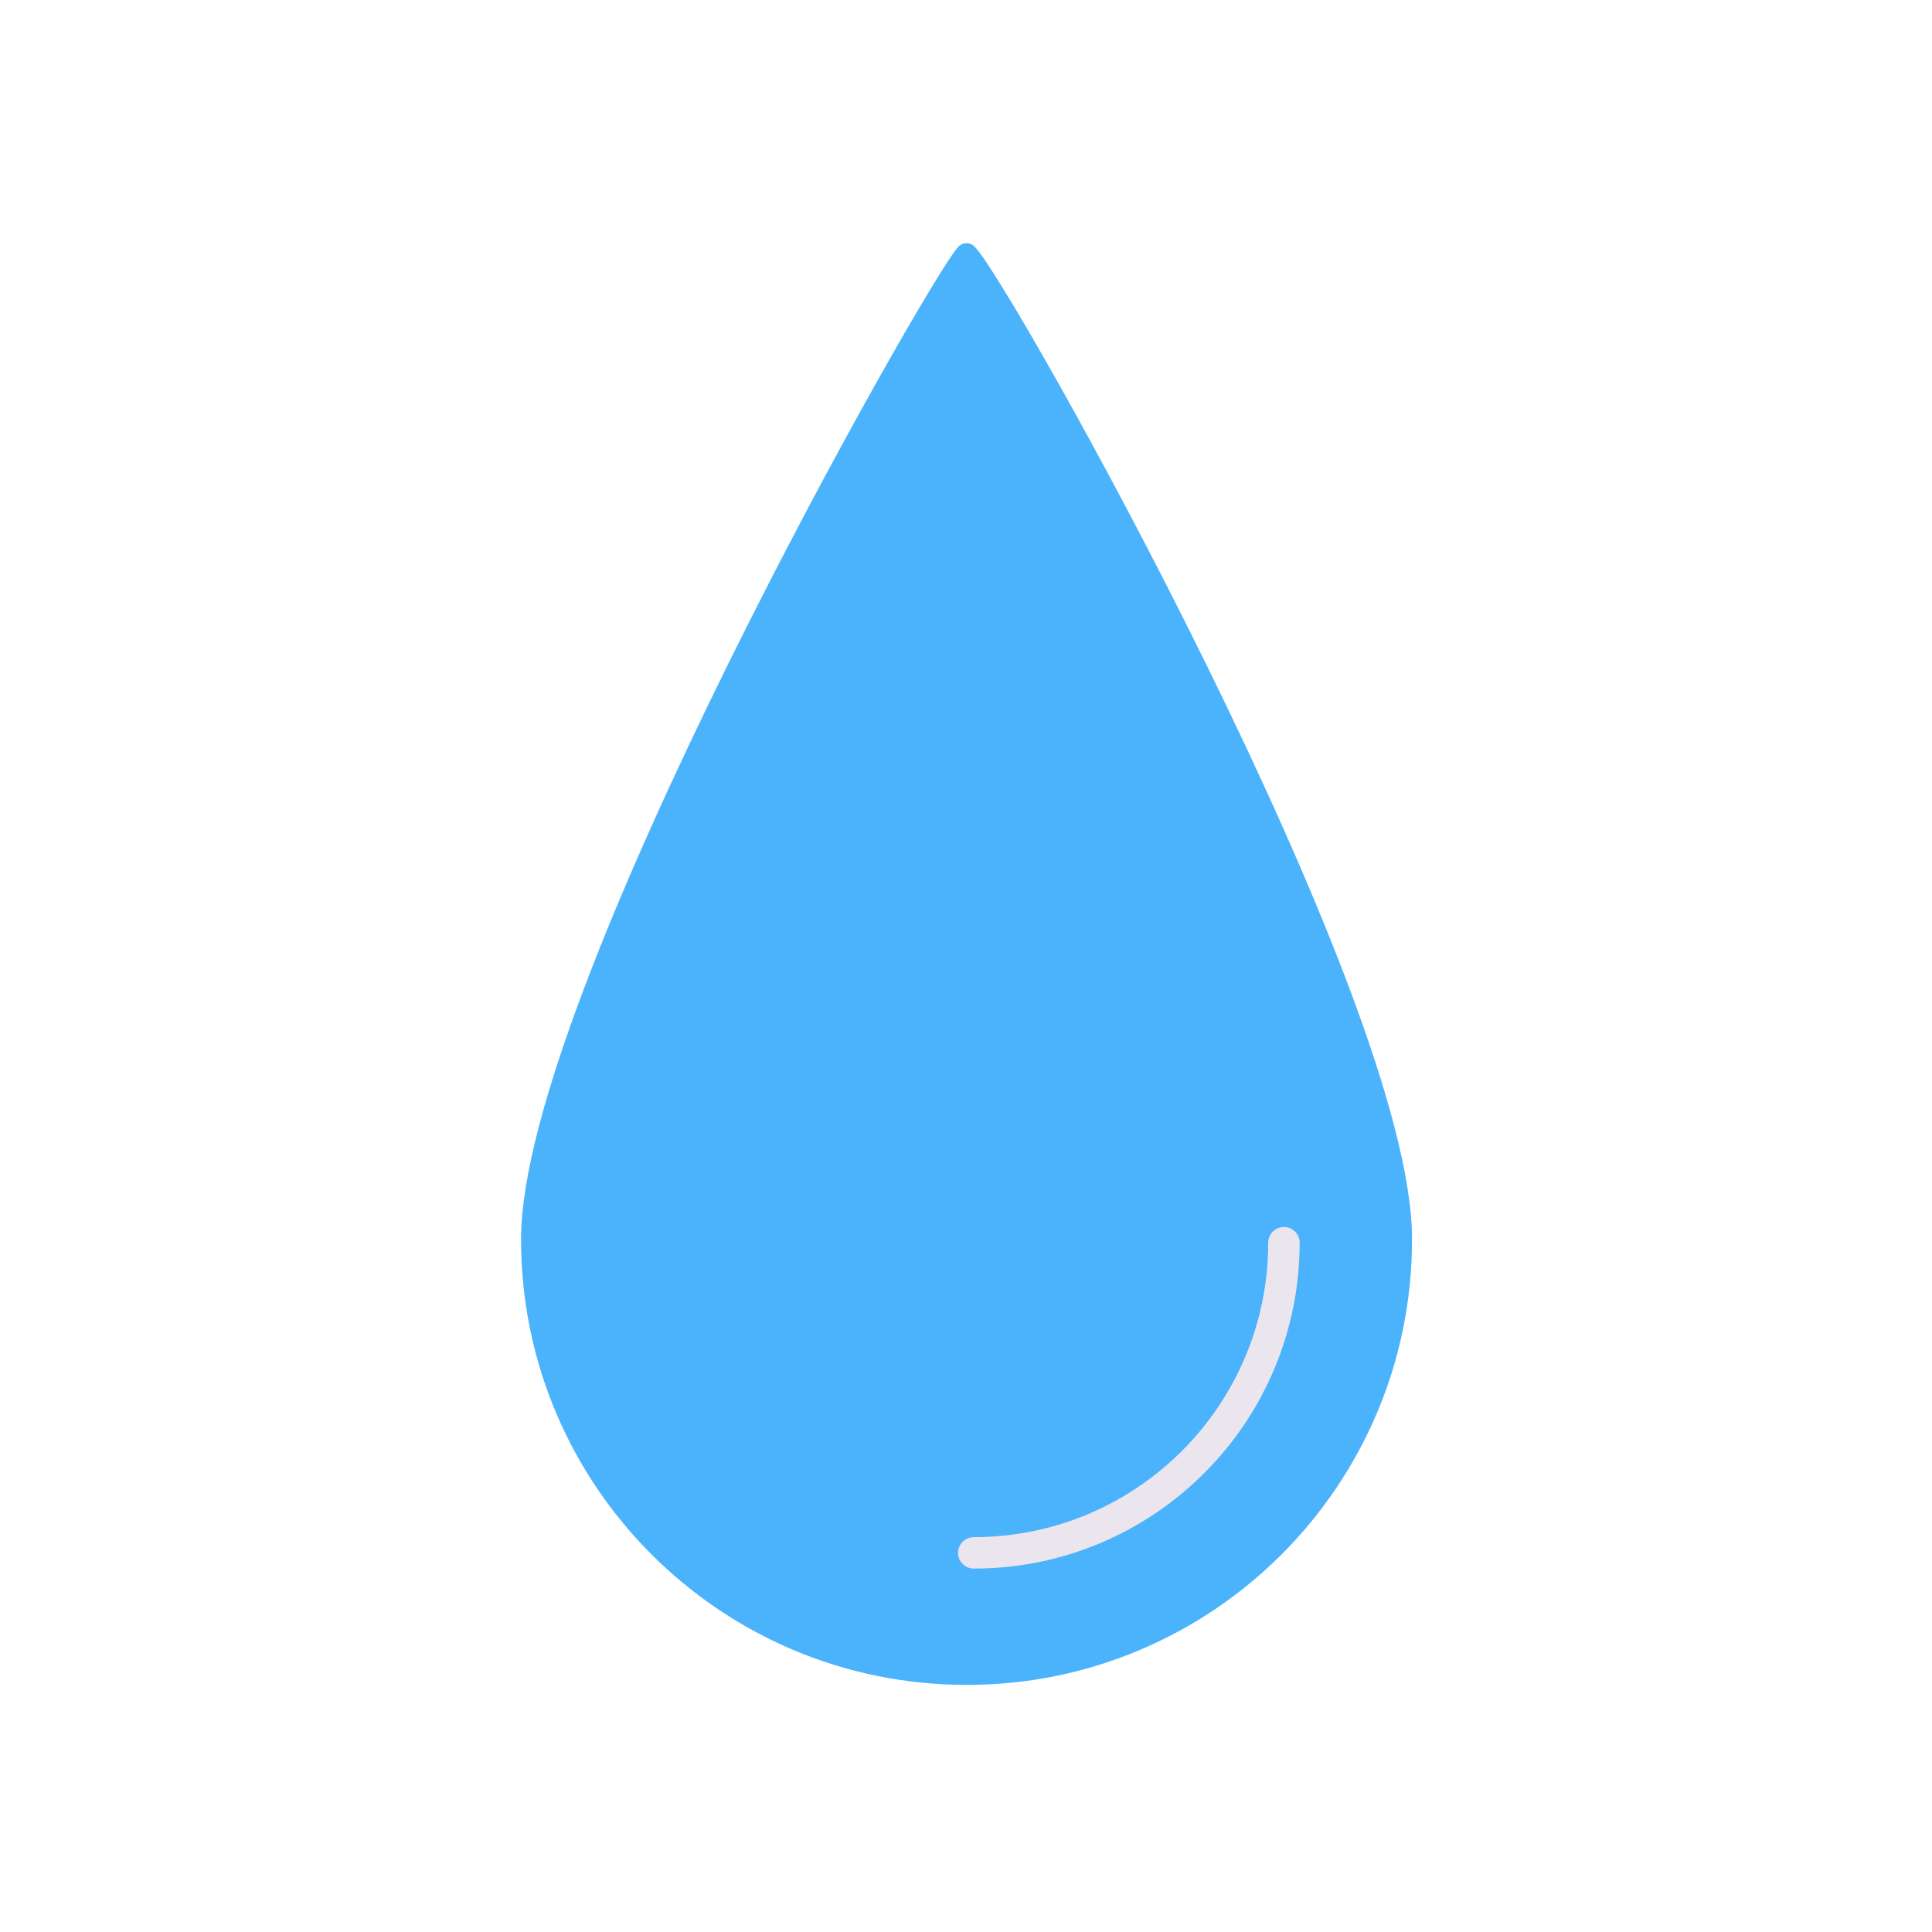 <svg xmlns="http://www.w3.org/2000/svg" width="430" height="430" style="width:100%;height:100%;transform:translate3d(0,0,0);content-visibility:visible" viewBox="0 0 430 430"><defs><clipPath id="g"><path d="M0 0h430v430H0z"/></clipPath><clipPath id="k"><path d="M0 0h430v430H0z"/></clipPath><clipPath id="h"><path d="M0 0h430v430H0z"/></clipPath><filter id="a" width="100%" height="100%" x="0%" y="0%" filterUnits="objectBoundingBox"><feComponentTransfer in="SourceGraphic"><feFuncA tableValues="1.0 0.0" type="table"/></feComponentTransfer></filter><filter id="c" width="100%" height="100%" x="0%" y="0%" filterUnits="objectBoundingBox"><feComponentTransfer in="SourceGraphic"><feFuncA tableValues="1.0 0.0" type="table"/></feComponentTransfer></filter><filter id="e" width="100%" height="100%" x="0%" y="0%" filterUnits="objectBoundingBox"><feComponentTransfer in="SourceGraphic"><feFuncA tableValues="1.0 0.0" type="table"/></feComponentTransfer></filter><mask id="l" mask-type="alpha"><g filter="url(#a)"><path fill="#fff" d="M0 0h430v430H0z" opacity="0"/><use xmlns:ns1="http://www.w3.org/1999/xlink" ns1:href="#b"/></g></mask><mask id="j" mask-type="alpha"><g filter="url(#c)"><path fill="#fff" d="M0 0h430v430H0z" opacity="0"/><use xmlns:ns2="http://www.w3.org/1999/xlink" ns2:href="#d"/></g></mask><mask id="i" mask-type="alpha"><g filter="url(#e)"><path fill="#fff" d="M0 0h430v430H0z" opacity="0"/><use xmlns:ns3="http://www.w3.org/1999/xlink" ns3:href="#f"/></g></mask><g id="b" style="display:block"><path fill-opacity="0" stroke="#4BB3FD" stroke-linecap="round" stroke-linejoin="round" stroke-width="5" d="M331.761 275.855c0 53.376-43.27 96.645-96.646 96.645s-96.645-43.269-96.645-96.645 89.616-211.323 96.645-219.23c7.468 7.468 96.646 165.854 96.646 219.23" class="primary"/><path fill="#4BB3FD" d="M331.761 275.855c0 53.376-43.27 96.645-96.646 96.645s-96.645-43.269-96.645-96.645 89.616-211.323 96.645-219.23c7.468 7.468 96.646 165.854 96.646 219.23"/></g><g id="d" style="display:none"><path fill-opacity="0" stroke-linecap="round" stroke-linejoin="round" class="primary"/><path/></g><g id="f" style="display:none"><path/><path fill-opacity="0" stroke-linecap="round" stroke-linejoin="round" class="primary"/></g></defs><g clip-path="url(#g)"><g clip-path="url(#h)" style="display:none"><g style="display:none"><path class="primary"/><path fill="none" class="primary"/></g><g mask="url(#i)" style="mix-blend-mode:multiply;display:none"><path class="primary"/><path fill="none" class="primary"/></g><path fill="none" class="secondary" style="display:none"/><g style="display:none"><path fill="none" class="primary"/><path class="primary"/></g><g mask="url(#j)" style="mix-blend-mode:multiply;display:none"><path fill="none" class="primary"/><path class="primary"/></g><path fill="none" class="secondary" style="display:none"/><g style="display:none"><path class="primary"/><path fill="none" class="primary"/></g><g style="display:none"><path class="primary"/><path fill="none" class="primary"/></g><g style="display:none"><path class="primary"/><path fill="none" class="primary"/></g></g><g clip-path="url(#k)" style="display:block"><g style="display:block"><path fill="none" stroke="#4AB3FC" stroke-linecap="round" stroke-linejoin="round" stroke-width="5" d="M311.761 275.855c0 53.376-43.27 96.645-96.646 96.645s-96.645-43.269-96.645-96.645 89.616-211.323 96.645-219.23c7.468 7.468 96.646 165.854 96.646 219.23" class="primary"/><path fill="#4AB3FC" d="M311.761 275.855c0 53.376-43.27 96.645-96.646 96.645s-96.645-43.269-96.645-96.645 89.616-211.323 96.645-219.23c7.468 7.468 96.646 165.854 96.646 219.23" class="primary"/></g><g opacity=".5" style="mix-blend-mode:multiply;display:block"><g mask="url(#l)" opacity="1"><path fill="none" stroke="#4AB3FC" stroke-linecap="round" stroke-linejoin="round" stroke-width="5" d="M311.761 275.855c0 53.376-43.27 96.645-96.646 96.645s-96.645-43.269-96.645-96.645 89.616-211.323 96.645-219.23c7.468 7.468 96.646 165.854 96.646 219.23" class="primary"/><path fill="#4AB3FC" d="M311.761 275.855c0 53.376-43.27 96.645-96.646 96.645s-96.645-43.269-96.645-96.645 89.616-211.323 96.645-219.23c7.468 7.468 96.646 165.854 96.646 219.23" class="primary"/></g></g><path fill="none" stroke="#EBE6EE" stroke-linecap="round" stroke-linejoin="round" stroke-width="7" d="M-54.241 111.589c0 38.123-30.905 69.027-69.028 69.027" class="secondary" style="display:block" transform="translate(340 165)"/></g></g></svg>